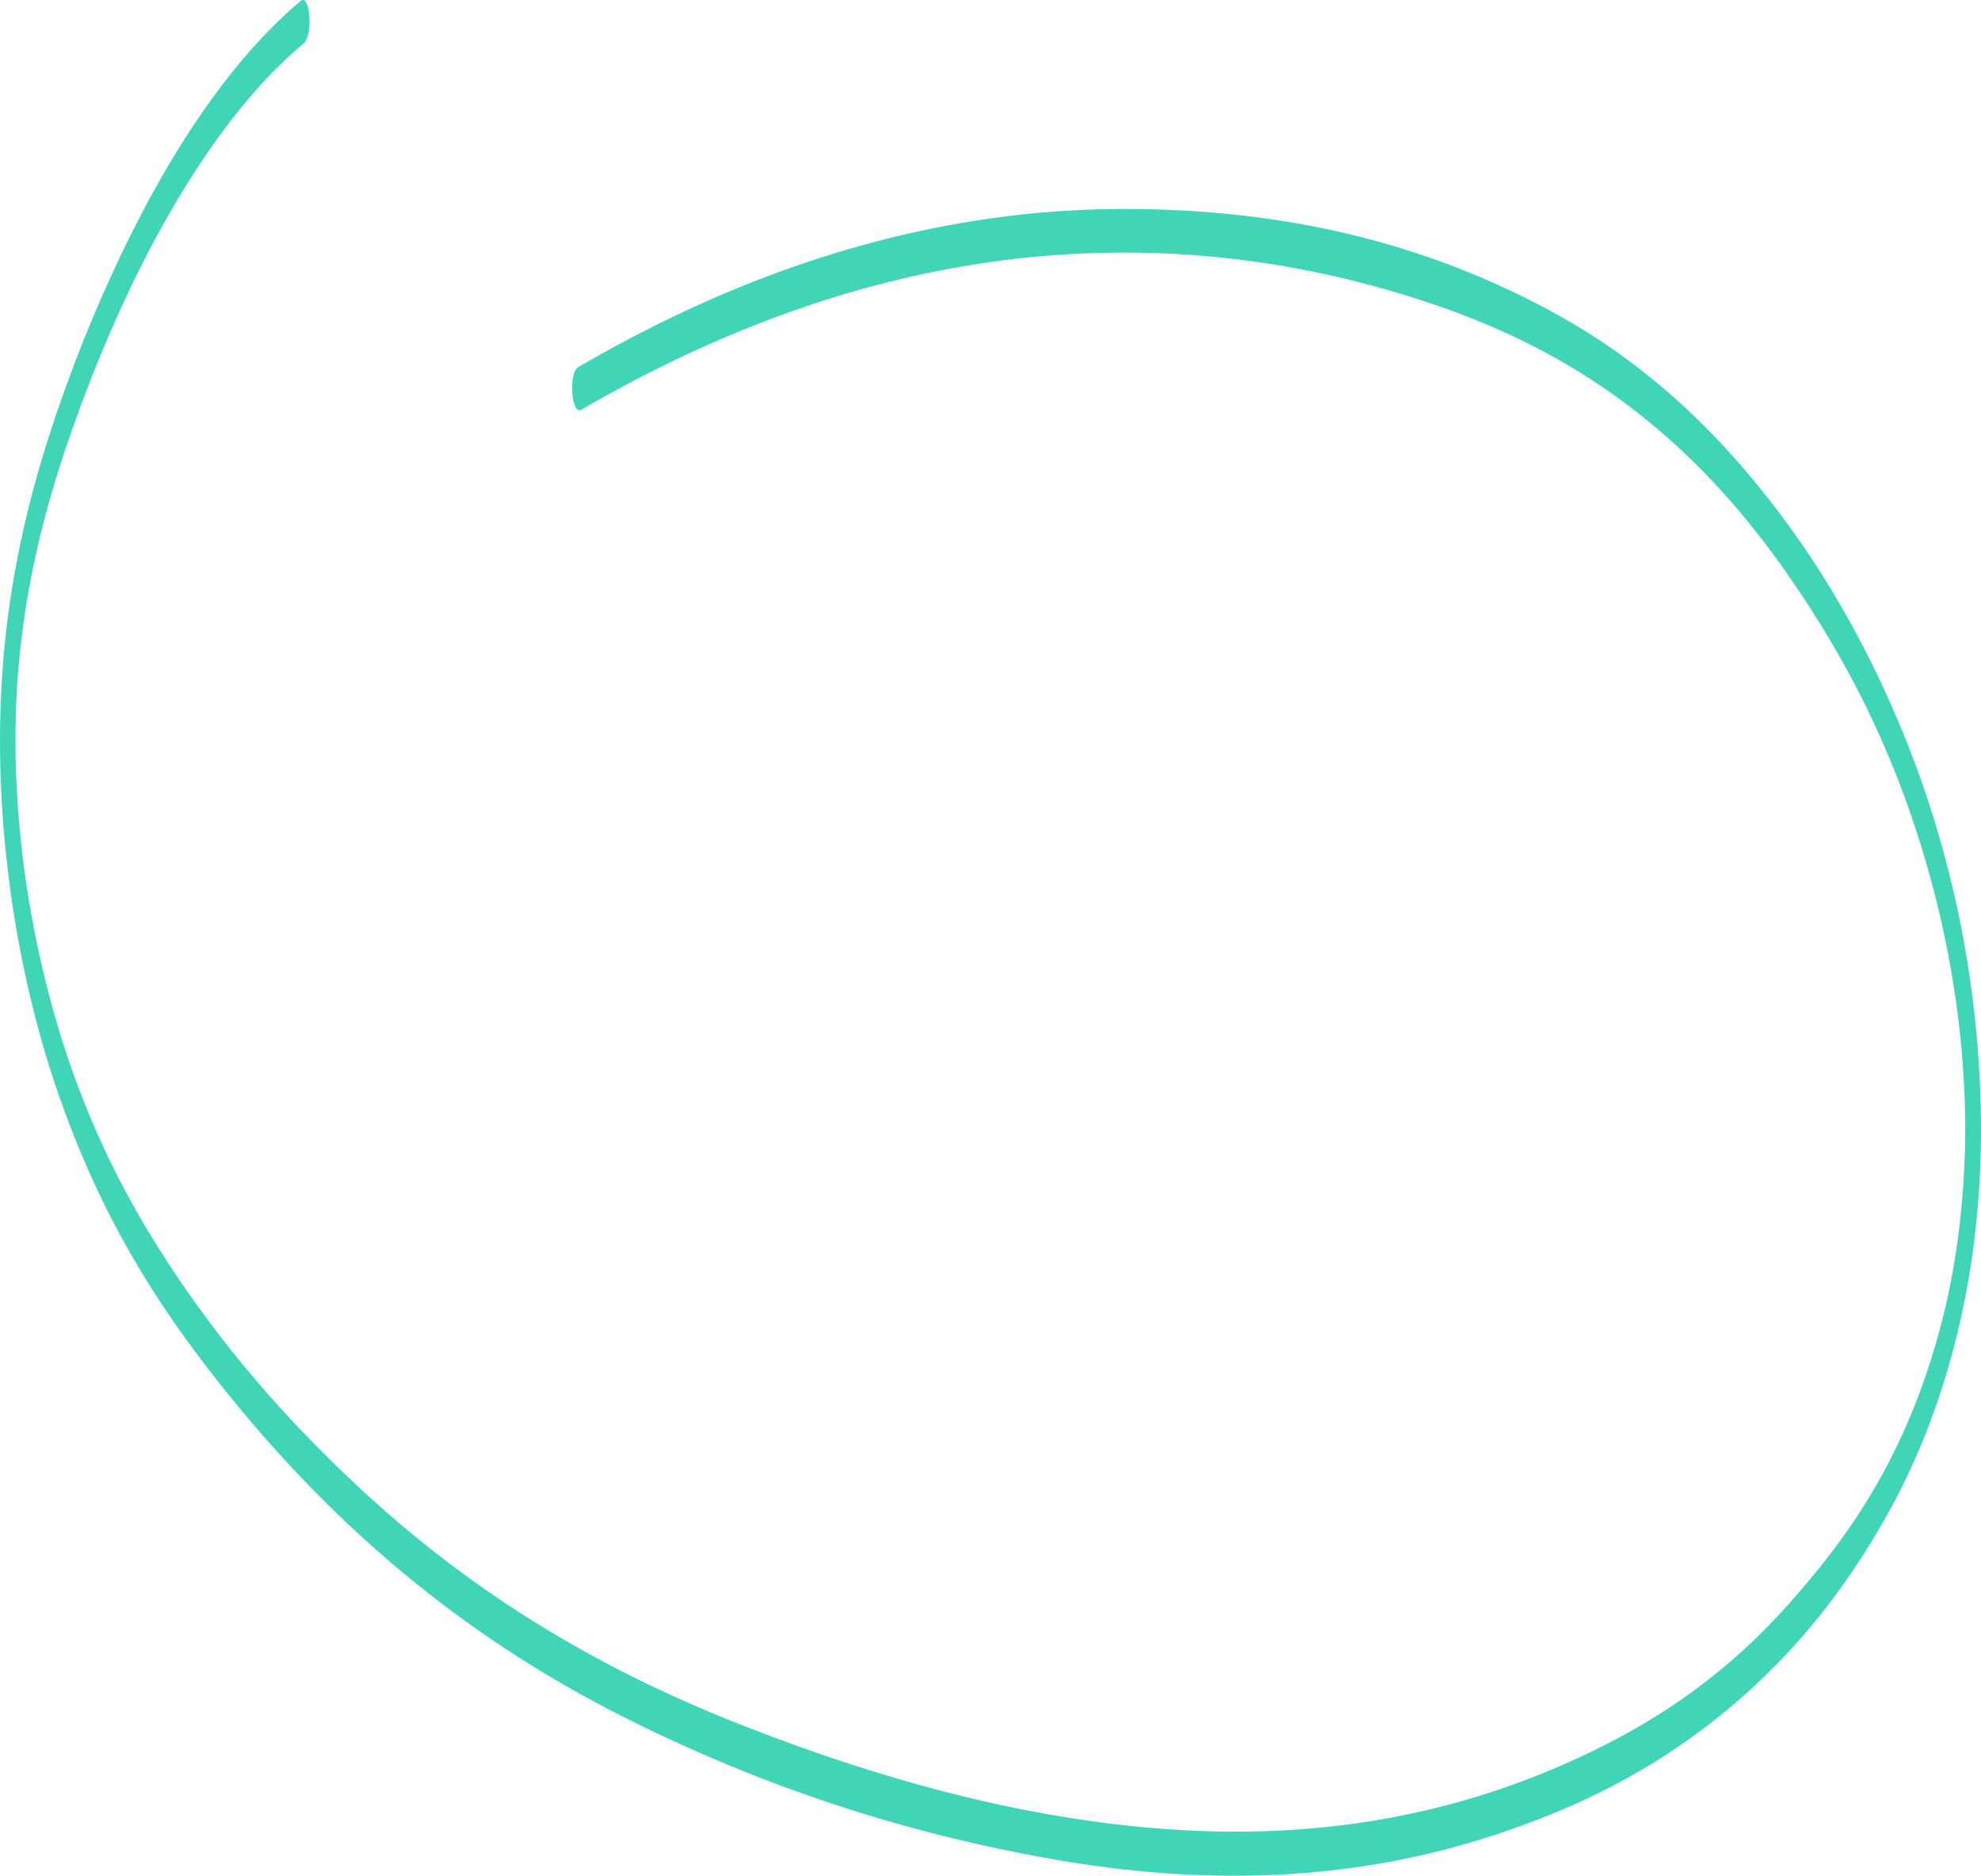 <svg width="150" height="142" viewBox="0 0 150 142" fill="none" xmlns="http://www.w3.org/2000/svg">
<path d="M22.76 0.078C18.149 3.958 13.786 9.963 9.849 17.883C7.881 21.843 6.002 26.262 4.326 31.159C2.68 35.967 1.183 41.473 0.459 47.847C-0.984 60.505 1.173 73.173 4.172 82.09C7.524 92.045 11.907 98.718 16.329 104.354C26.067 116.783 36.523 124.573 47.109 129.929C57.838 135.345 68.76 138.827 79.683 140.742C90.853 142.707 102.118 142.577 113.313 138.867C118.623 137.111 123.943 134.697 129.134 130.747C134.002 127.047 138.931 121.949 143.209 114.109C146.829 107.476 150.116 97.571 149.997 84.873C149.878 72.564 146.963 62.251 143.794 54.74C140.17 46.141 135.812 39.738 131.399 34.75C126.828 29.583 122.029 26.002 117.165 23.409C106.704 17.813 95.89 15.828 85.181 15.818C74.065 15.808 62.915 18.402 51.888 23.539C49.181 24.805 46.479 26.222 43.787 27.788C43.033 28.227 43.261 31.459 44.015 31.02C54.64 24.835 65.399 21.025 76.177 19.678C86.842 18.352 97.531 19.379 108.072 22.88C117.532 26.022 127.086 31.479 135.515 43.708C139.491 49.473 143.467 56.565 146.209 66.61C147.488 71.298 148.49 76.774 148.747 82.749C149.01 88.754 148.371 94.758 147.106 99.776C144.419 110.419 139.679 116.643 135.52 121.341C130.805 126.667 125.842 129.979 120.874 132.423C110.179 137.69 99.331 139.226 88.567 138.488C77.868 137.749 67.208 134.887 56.653 130.787C46.385 126.797 36.176 121.181 26.409 111.875C21.644 107.336 16.91 102.08 12.517 95.287C8.486 89.053 4.435 80.853 2.338 69.033C1.337 63.378 0.846 56.844 1.406 50.48C1.976 43.997 3.454 38.371 5.1 33.573C8.362 24.047 12.309 16.237 16.513 10.422C18.605 7.529 20.767 5.155 22.988 3.29C23.722 2.701 23.499 -0.54 22.76 0.078Z" fill="#41D5B8"/>
</svg>

